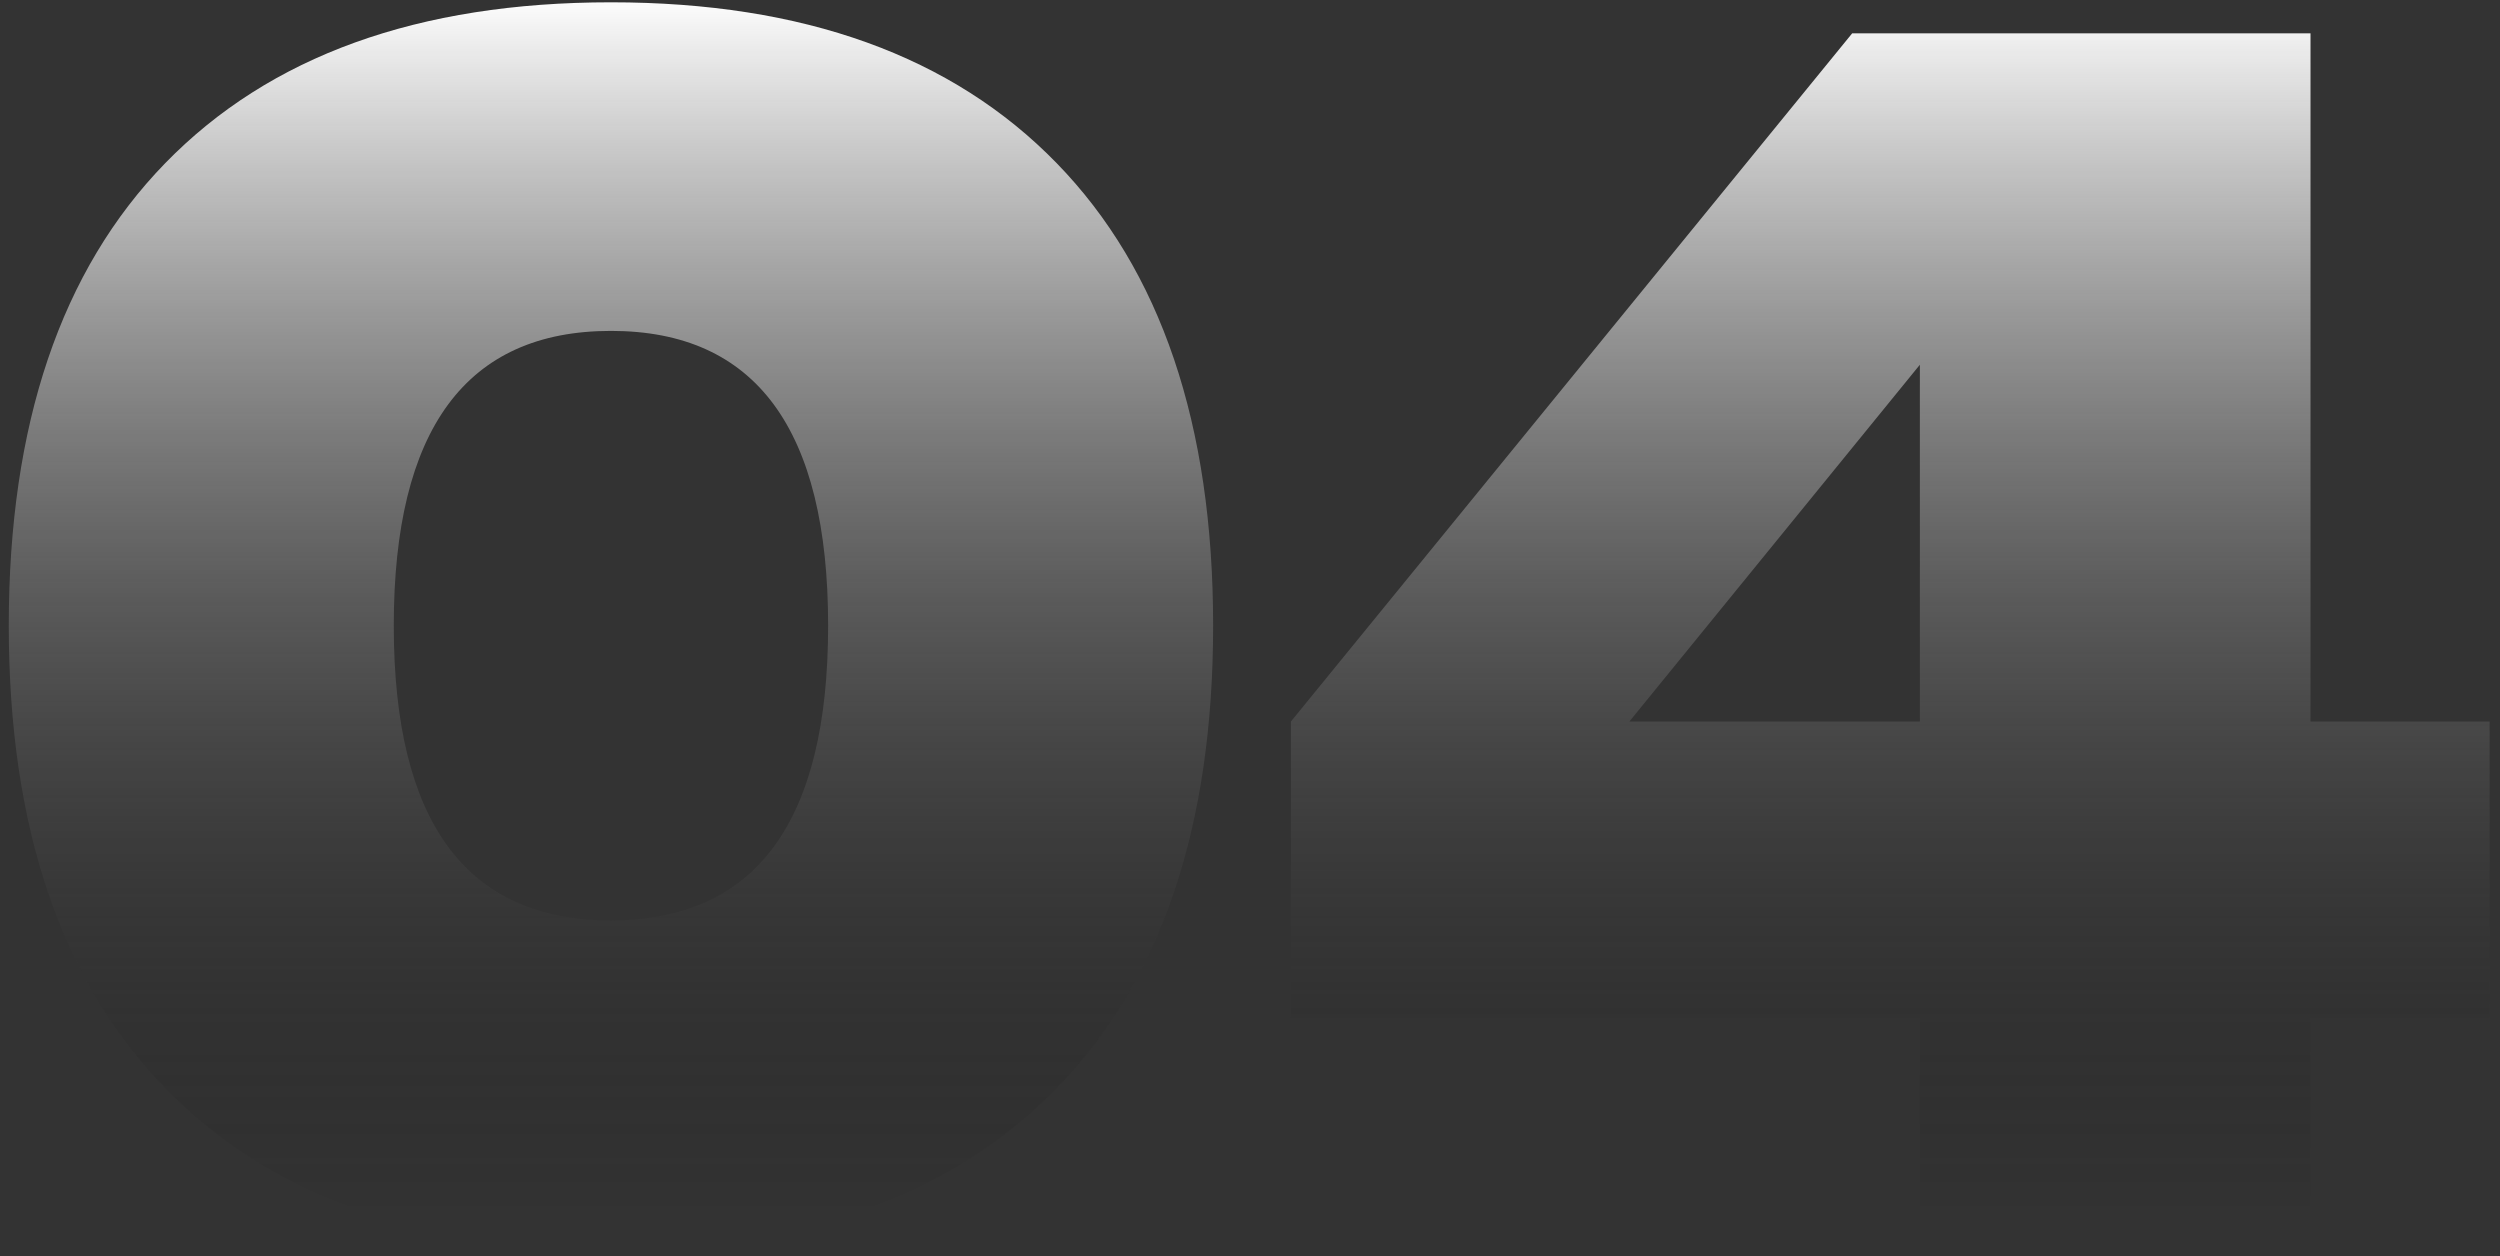 <?xml version="1.0" encoding="UTF-8"?> <svg xmlns="http://www.w3.org/2000/svg" width="195" height="98" viewBox="0 0 195 98" fill="none"><rect x="0" y="0" width="195" height="98" fill="#333333" stroke="none"/> <path d="M82.414 84.88C74.274 93.24 62.688 97.42 47.654 97.42C32.621 97.42 21.034 93.24 12.894 84.88C4.754 76.52 0.684 64.493 0.684 48.8C0.684 33.107 4.754 21.08 12.894 12.72C21.034 4.36 32.621 0.18 47.654 0.18C62.688 0.18 74.274 4.36 82.414 12.72C90.554 21.08 94.624 33.107 94.624 48.8C94.624 64.493 90.554 76.52 82.414 84.88ZM30.714 48.8C30.714 64.127 36.361 71.79 47.654 71.79C58.948 71.79 64.594 64.127 64.594 48.8C64.594 33.473 58.948 25.81 47.654 25.81C36.361 25.81 30.714 33.473 30.714 48.8ZM180.22 56.28H194.19V79.38H180.22V95H149.75V79.38H100.69V56.28L144.47 2.6H180.22V56.28ZM127.09 56.28H149.75V28.45L127.09 56.28Z" fill="url(#paint0_linear_32_11)"></path> <defs> <linearGradient id="paint0_linear_32_11" x1="98" y1="-0.5" x2="98" y2="95" gradientUnits="userSpaceOnUse"> <stop stop-color="white"></stop> <stop offset="1" stop-opacity="0"></stop> </linearGradient> </defs> </svg> 